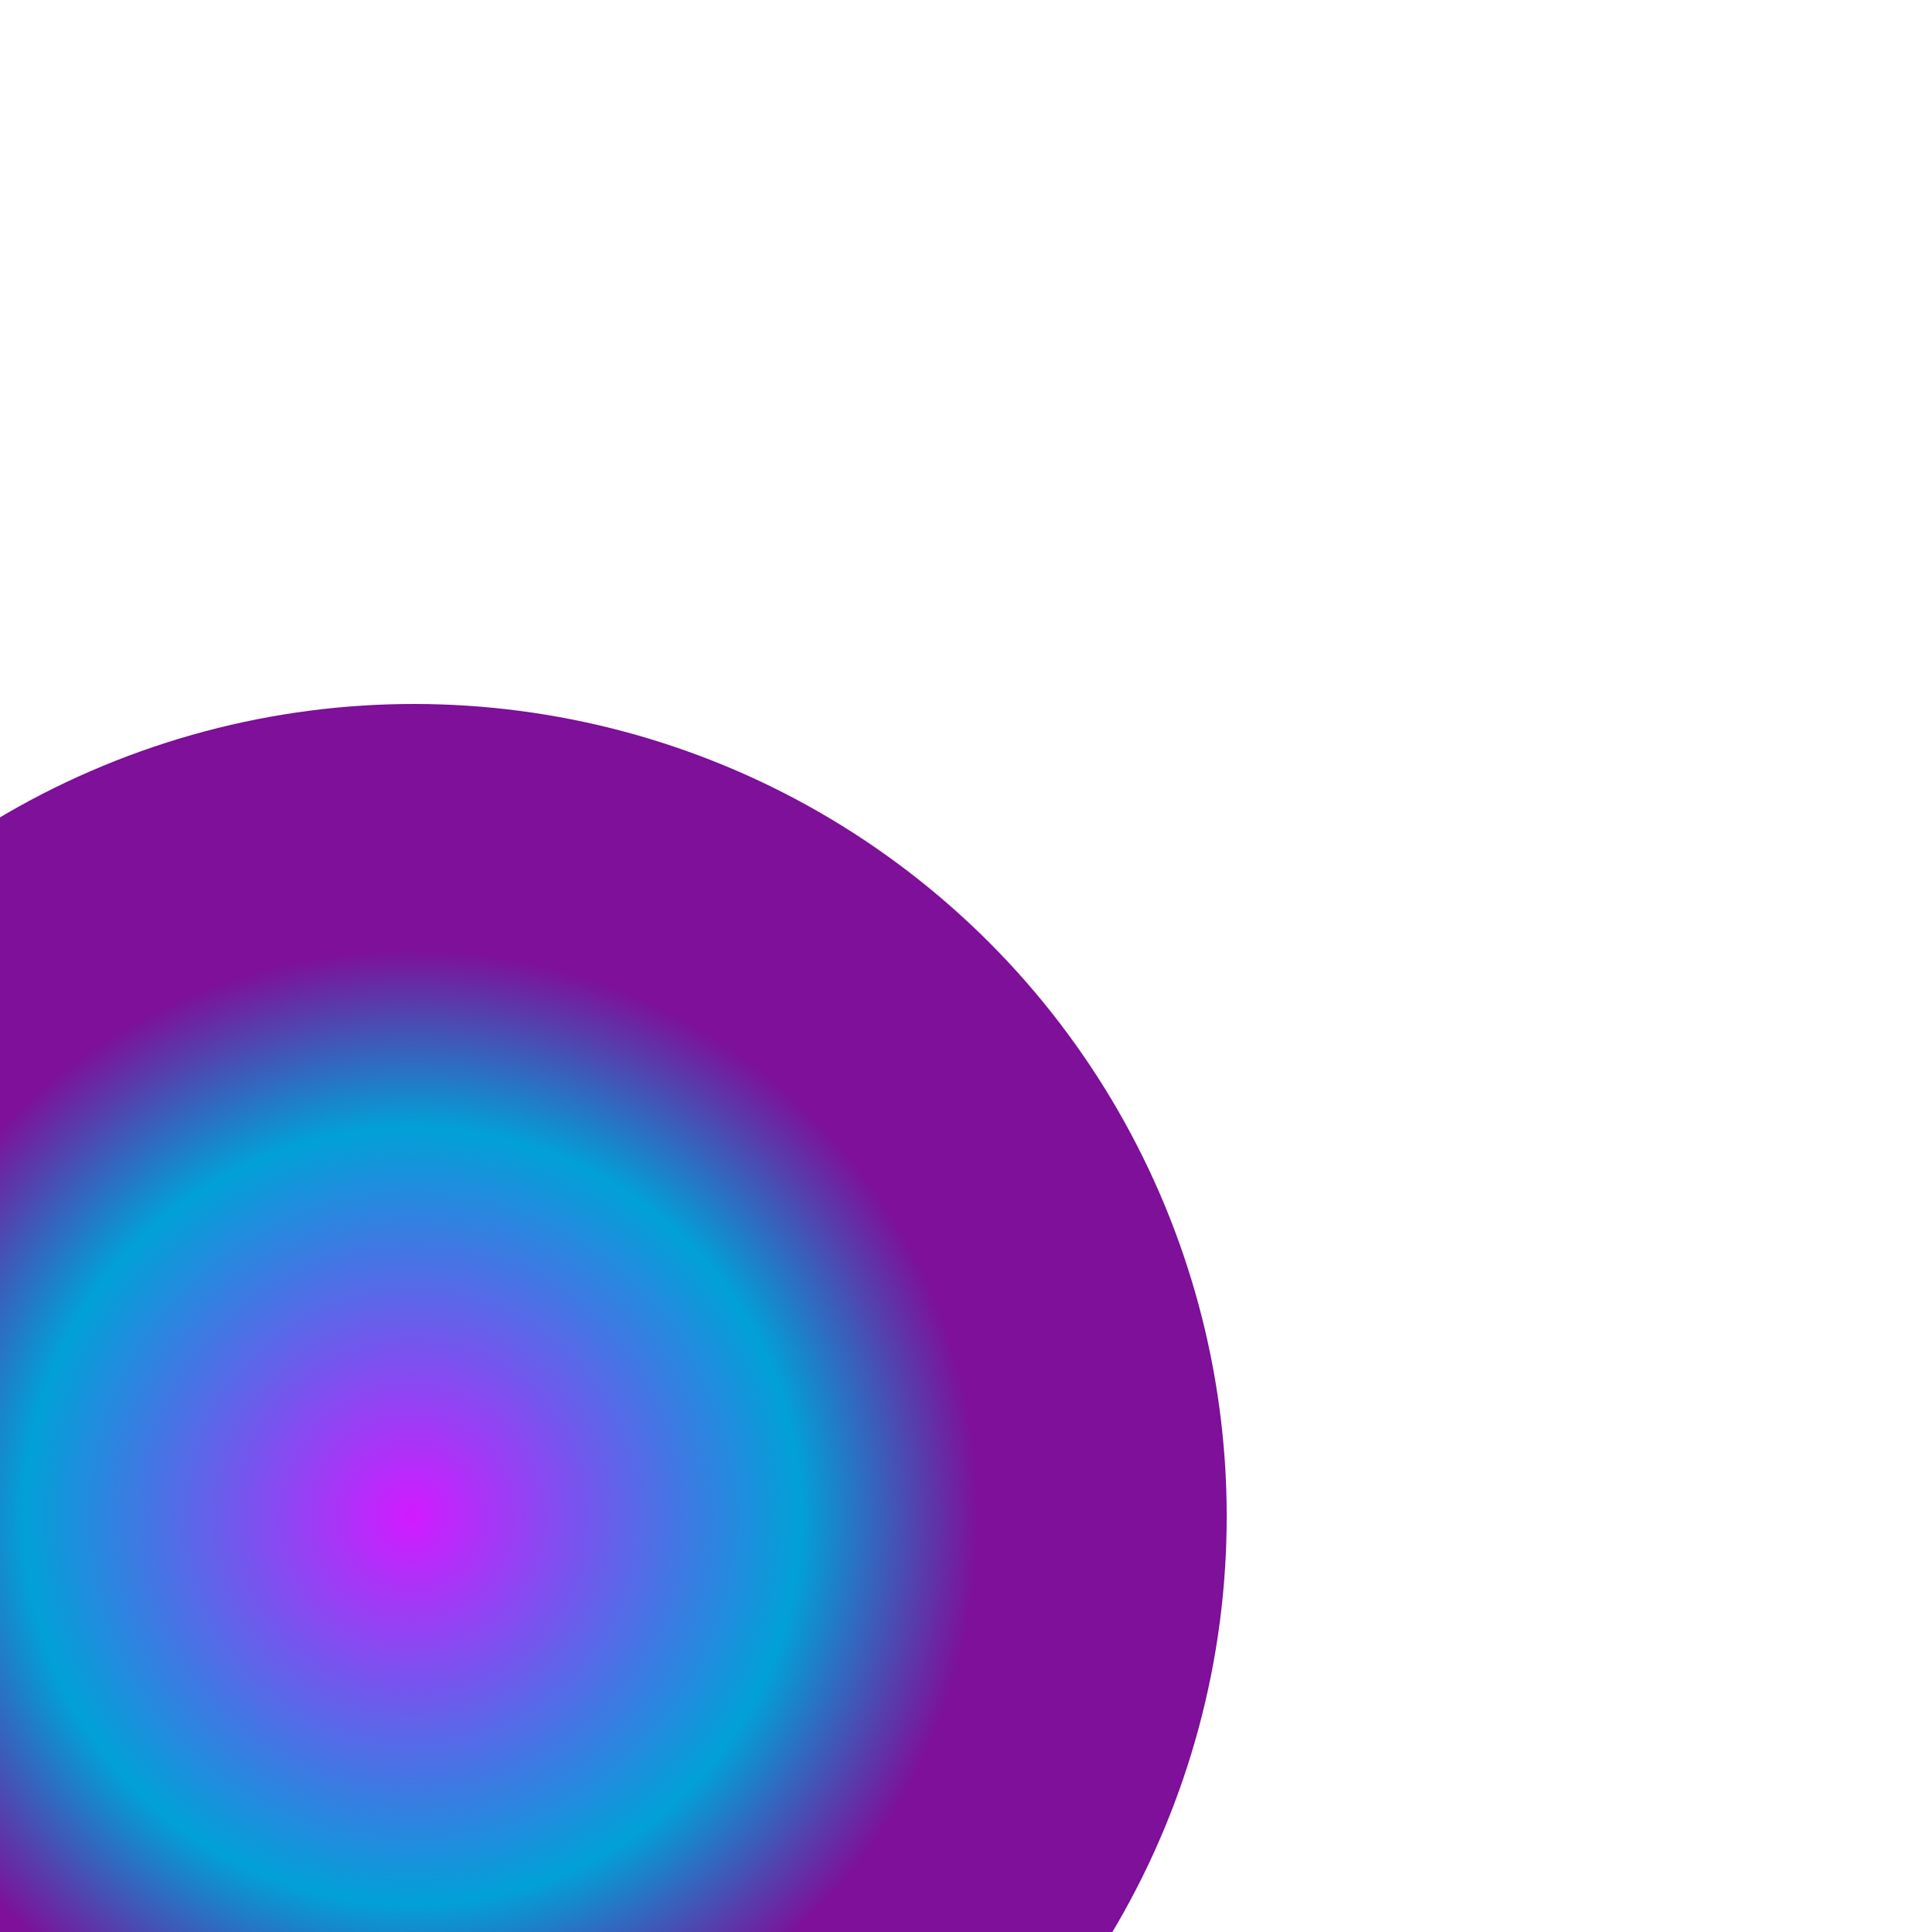 <svg width="1647" height="1649" viewBox="0 0 1647 1649" fill="none" xmlns="http://www.w3.org/2000/svg">
<g filter="url(#filter0_f_373_56)">
<circle cx="353.34" cy="1294.34" r="693.5" transform="rotate(-52.512 353.34 1294.34)" fill="url(#paint0_angular_373_56)"/>
</g>
<defs>
<filter id="filter0_f_373_56" x="-940.195" y="0.805" width="2587.07" height="2587.07" filterUnits="userSpaceOnUse" color-interpolation-filters="sRGB">
<feFlood flood-opacity="0" result="BackgroundImageFix"/>
<feBlend mode="normal" in="SourceGraphic" in2="BackgroundImageFix" result="shape"/>
<feGaussianBlur stdDeviation="300" result="effect1_foregroundBlur_373_56"/>
</filter>
<radialGradient id="paint0_angular_373_56" cx="0" cy="0" r="1" gradientUnits="userSpaceOnUse" gradientTransform="translate(353.34 1294.34) rotate(90) scale(693.5)">
<stop stop-color="#D21AFF"/>
<stop offset="0.475" stop-color="#01A1D7"/>
<stop offset="0.695" stop-color="#7E1099"/>
</radialGradient>
</defs>
</svg>
